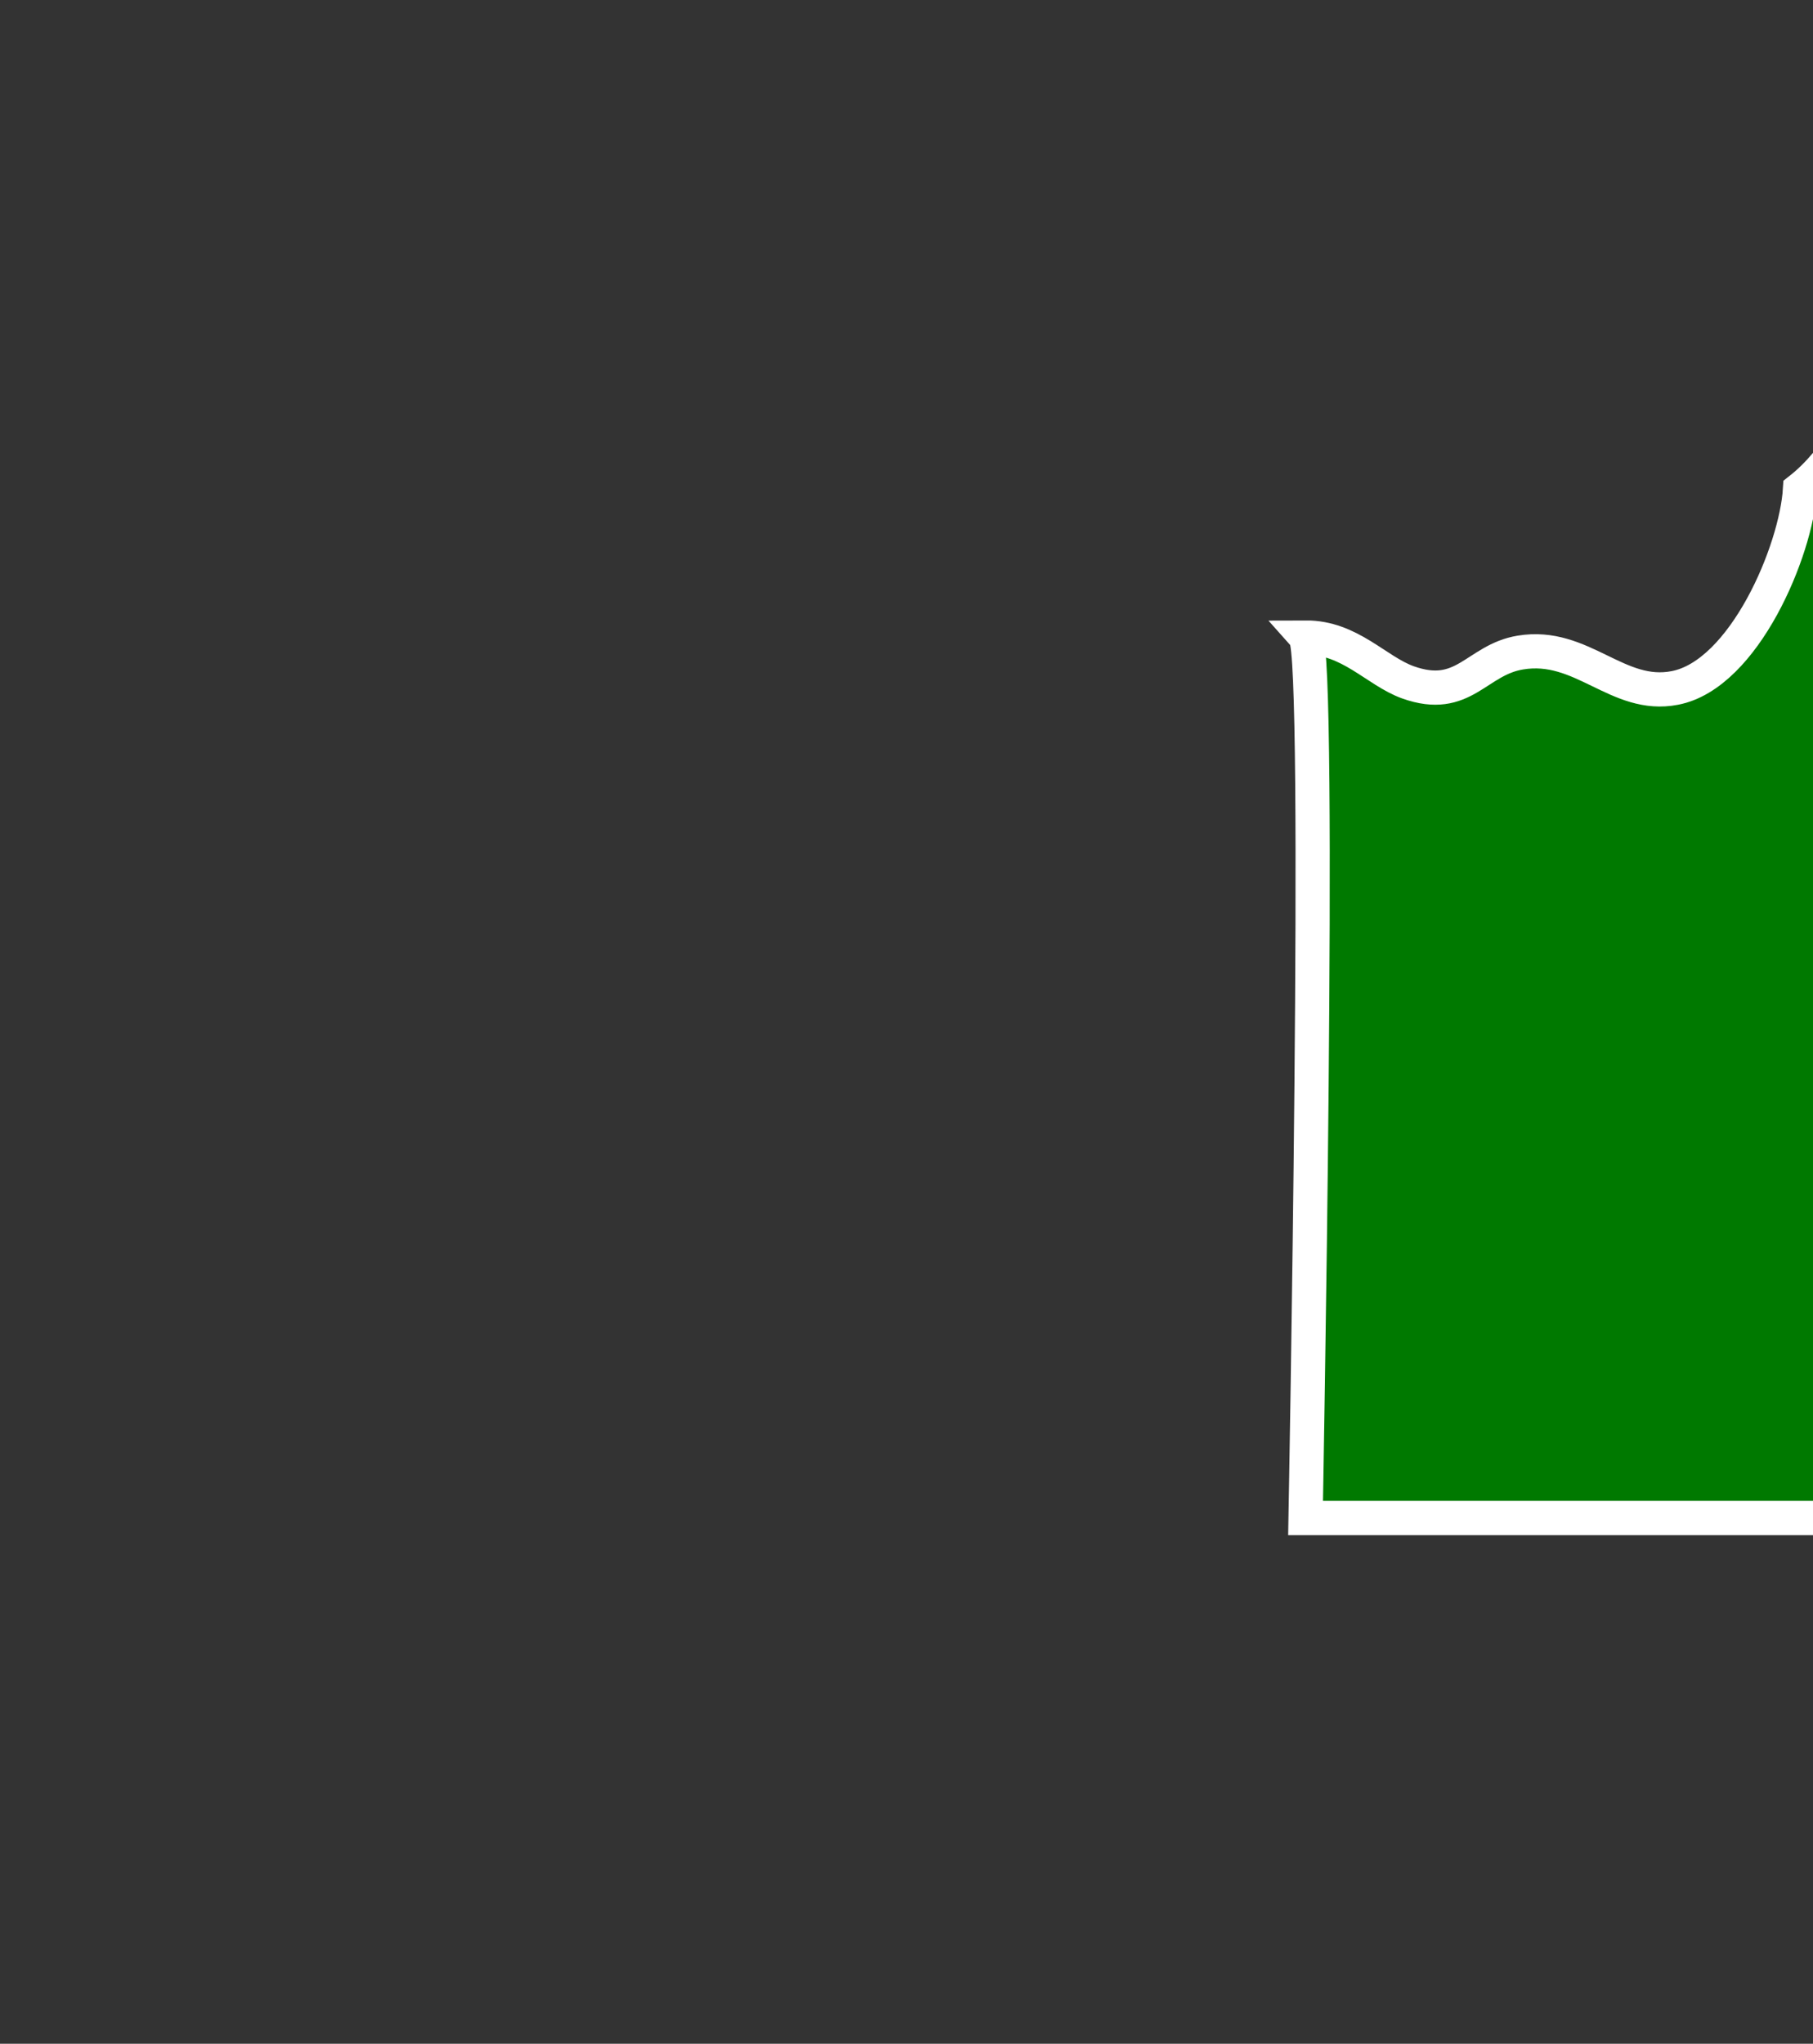 <svg xmlns="http://www.w3.org/2000/svg" width="105.999" height="119.425" viewBox="0 0 105.999 119.425">
  <rect x="0" y="0" width="105.999" height="119.425" fill="#333333" stroke="none"/>
  <path id="BR-RR" d="M225.198,39.089
                          c3.274,1.165,3.985-1.315,6.572-1.74c3.616-0.603,5.683,2.725,9.037,2.067c4.055-0.78,7.093-8.025,7.314-11.598
                          c4.492-3.534,5.503-11.258,9.42-14.68c6.055,4.258,6.11,15.788,7.589,22.485c-0.164,0.083,6.57,7.998,7.944,8.682
                          c3.396,1.657,3.366,6.203,0.078,9.34c-3.777,3.587-7.449,34.275-7.449,34.275h-46.489c0,0,0.932-50.366,0-51.449
                          C221.814,36.458,223.334,38.417,225.198,39.089z" transform="translate(-142.882 0.783)" fill="#007900" stroke="#fff" stroke-width="2"/>
</svg>